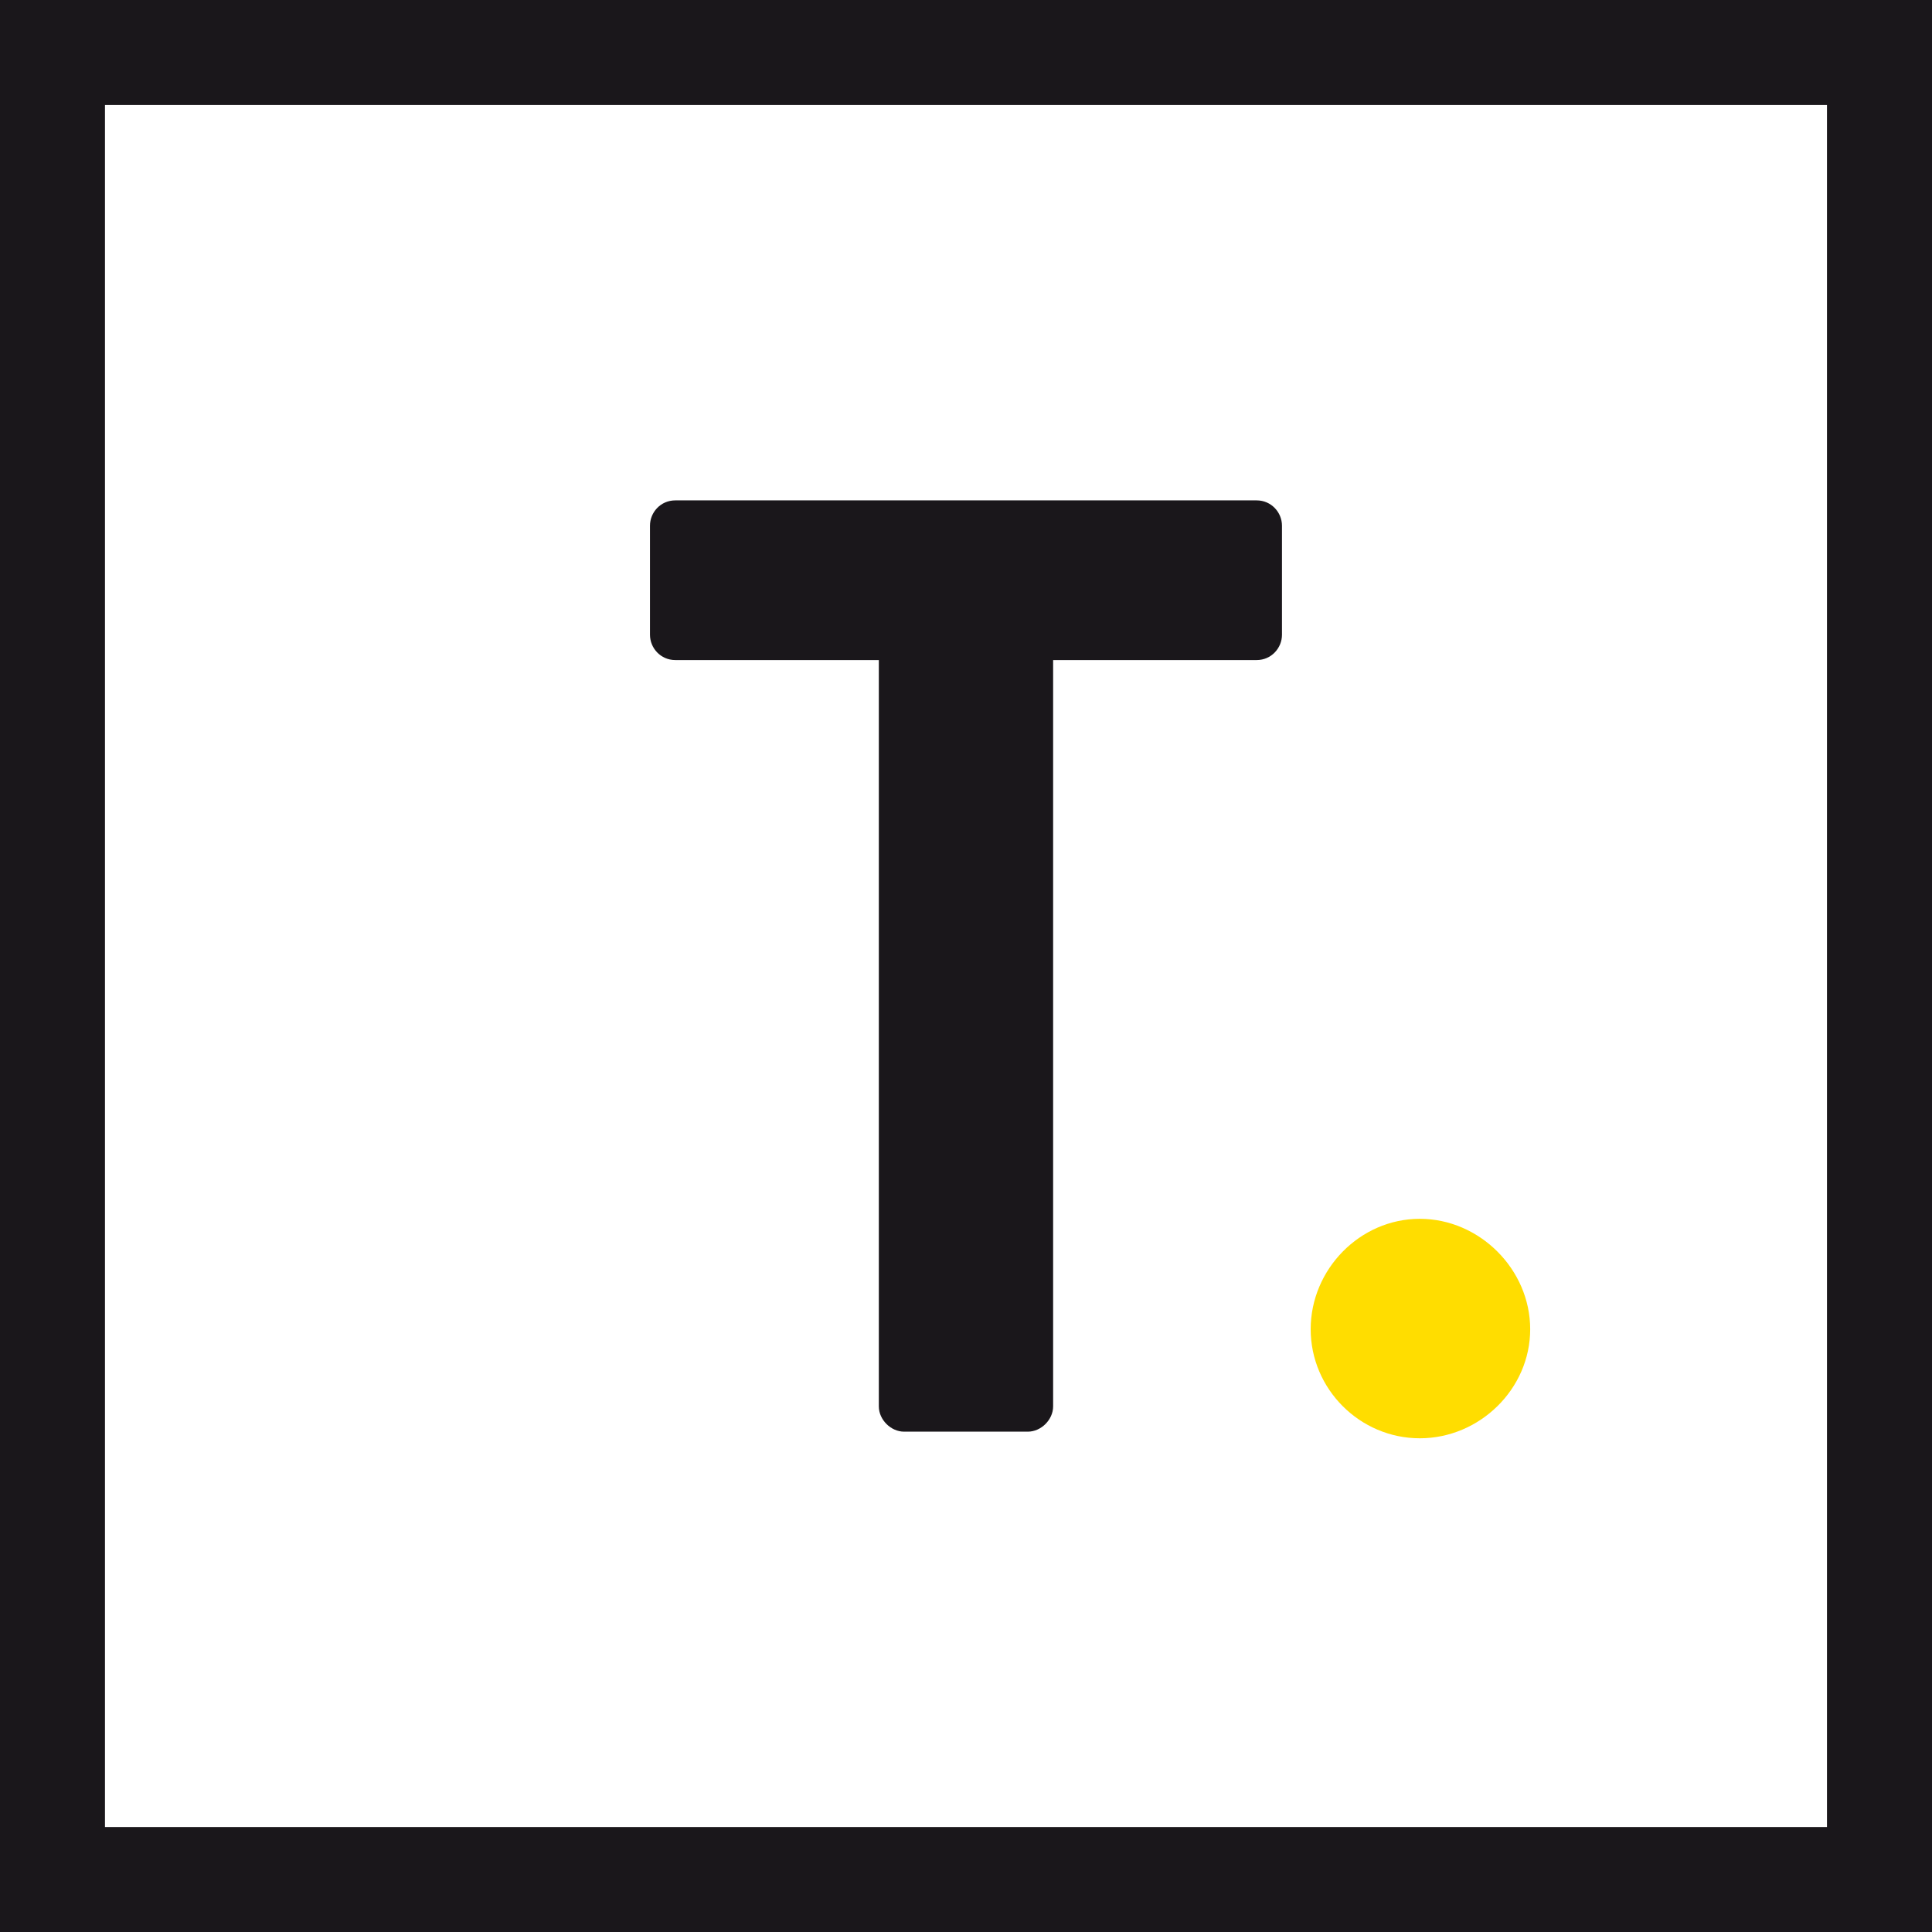 <?xml version="1.0" encoding="utf-8"?>
<!-- Generator: Adobe Illustrator 15.0.0, SVG Export Plug-In . SVG Version: 6.00 Build 0)  -->
<!DOCTYPE svg PUBLIC "-//W3C//DTD SVG 1.0//EN" "http://www.w3.org/TR/2001/REC-SVG-20010904/DTD/svg10.dtd">
<svg version="1.0" id="Layer_1" xmlns="http://www.w3.org/2000/svg" xmlns:xlink="http://www.w3.org/1999/xlink" x="0px" y="0px"
	 width="42px" height="42px" viewBox="0 0 42 42" enable-background="new 0 0 42 42" xml:space="preserve">
<g>
	<path fill="#1A171B" d="M42,42.001H0V0h42V42.001L42,42.001z M2.282,39.718h37.435V2.283H2.282V39.718L2.282,39.718z"/>
</g>
<g>
	<path fill="#1A171B" d="M19.105,14.349h-4.425c-0.318,0-0.55-0.261-0.55-0.55v-2.371c0-0.289,0.231-0.55,0.55-0.55h12.64
		c0.316,0,0.549,0.261,0.549,0.55v2.371c0,0.289-0.232,0.55-0.549,0.55h-4.426v16.225c0,0.289-0.26,0.549-0.55,0.549h-2.69
		c-0.288,0-0.549-0.26-0.549-0.549V14.349z"/>
	<path fill="#FFDD00" d="M30.865,26.496c1.301,0,2.4,1.1,2.4,2.4s-1.1,2.371-2.4,2.371c-1.303,0-2.372-1.07-2.372-2.371
		S29.563,26.496,30.865,26.496z"/>
</g>
</svg>
